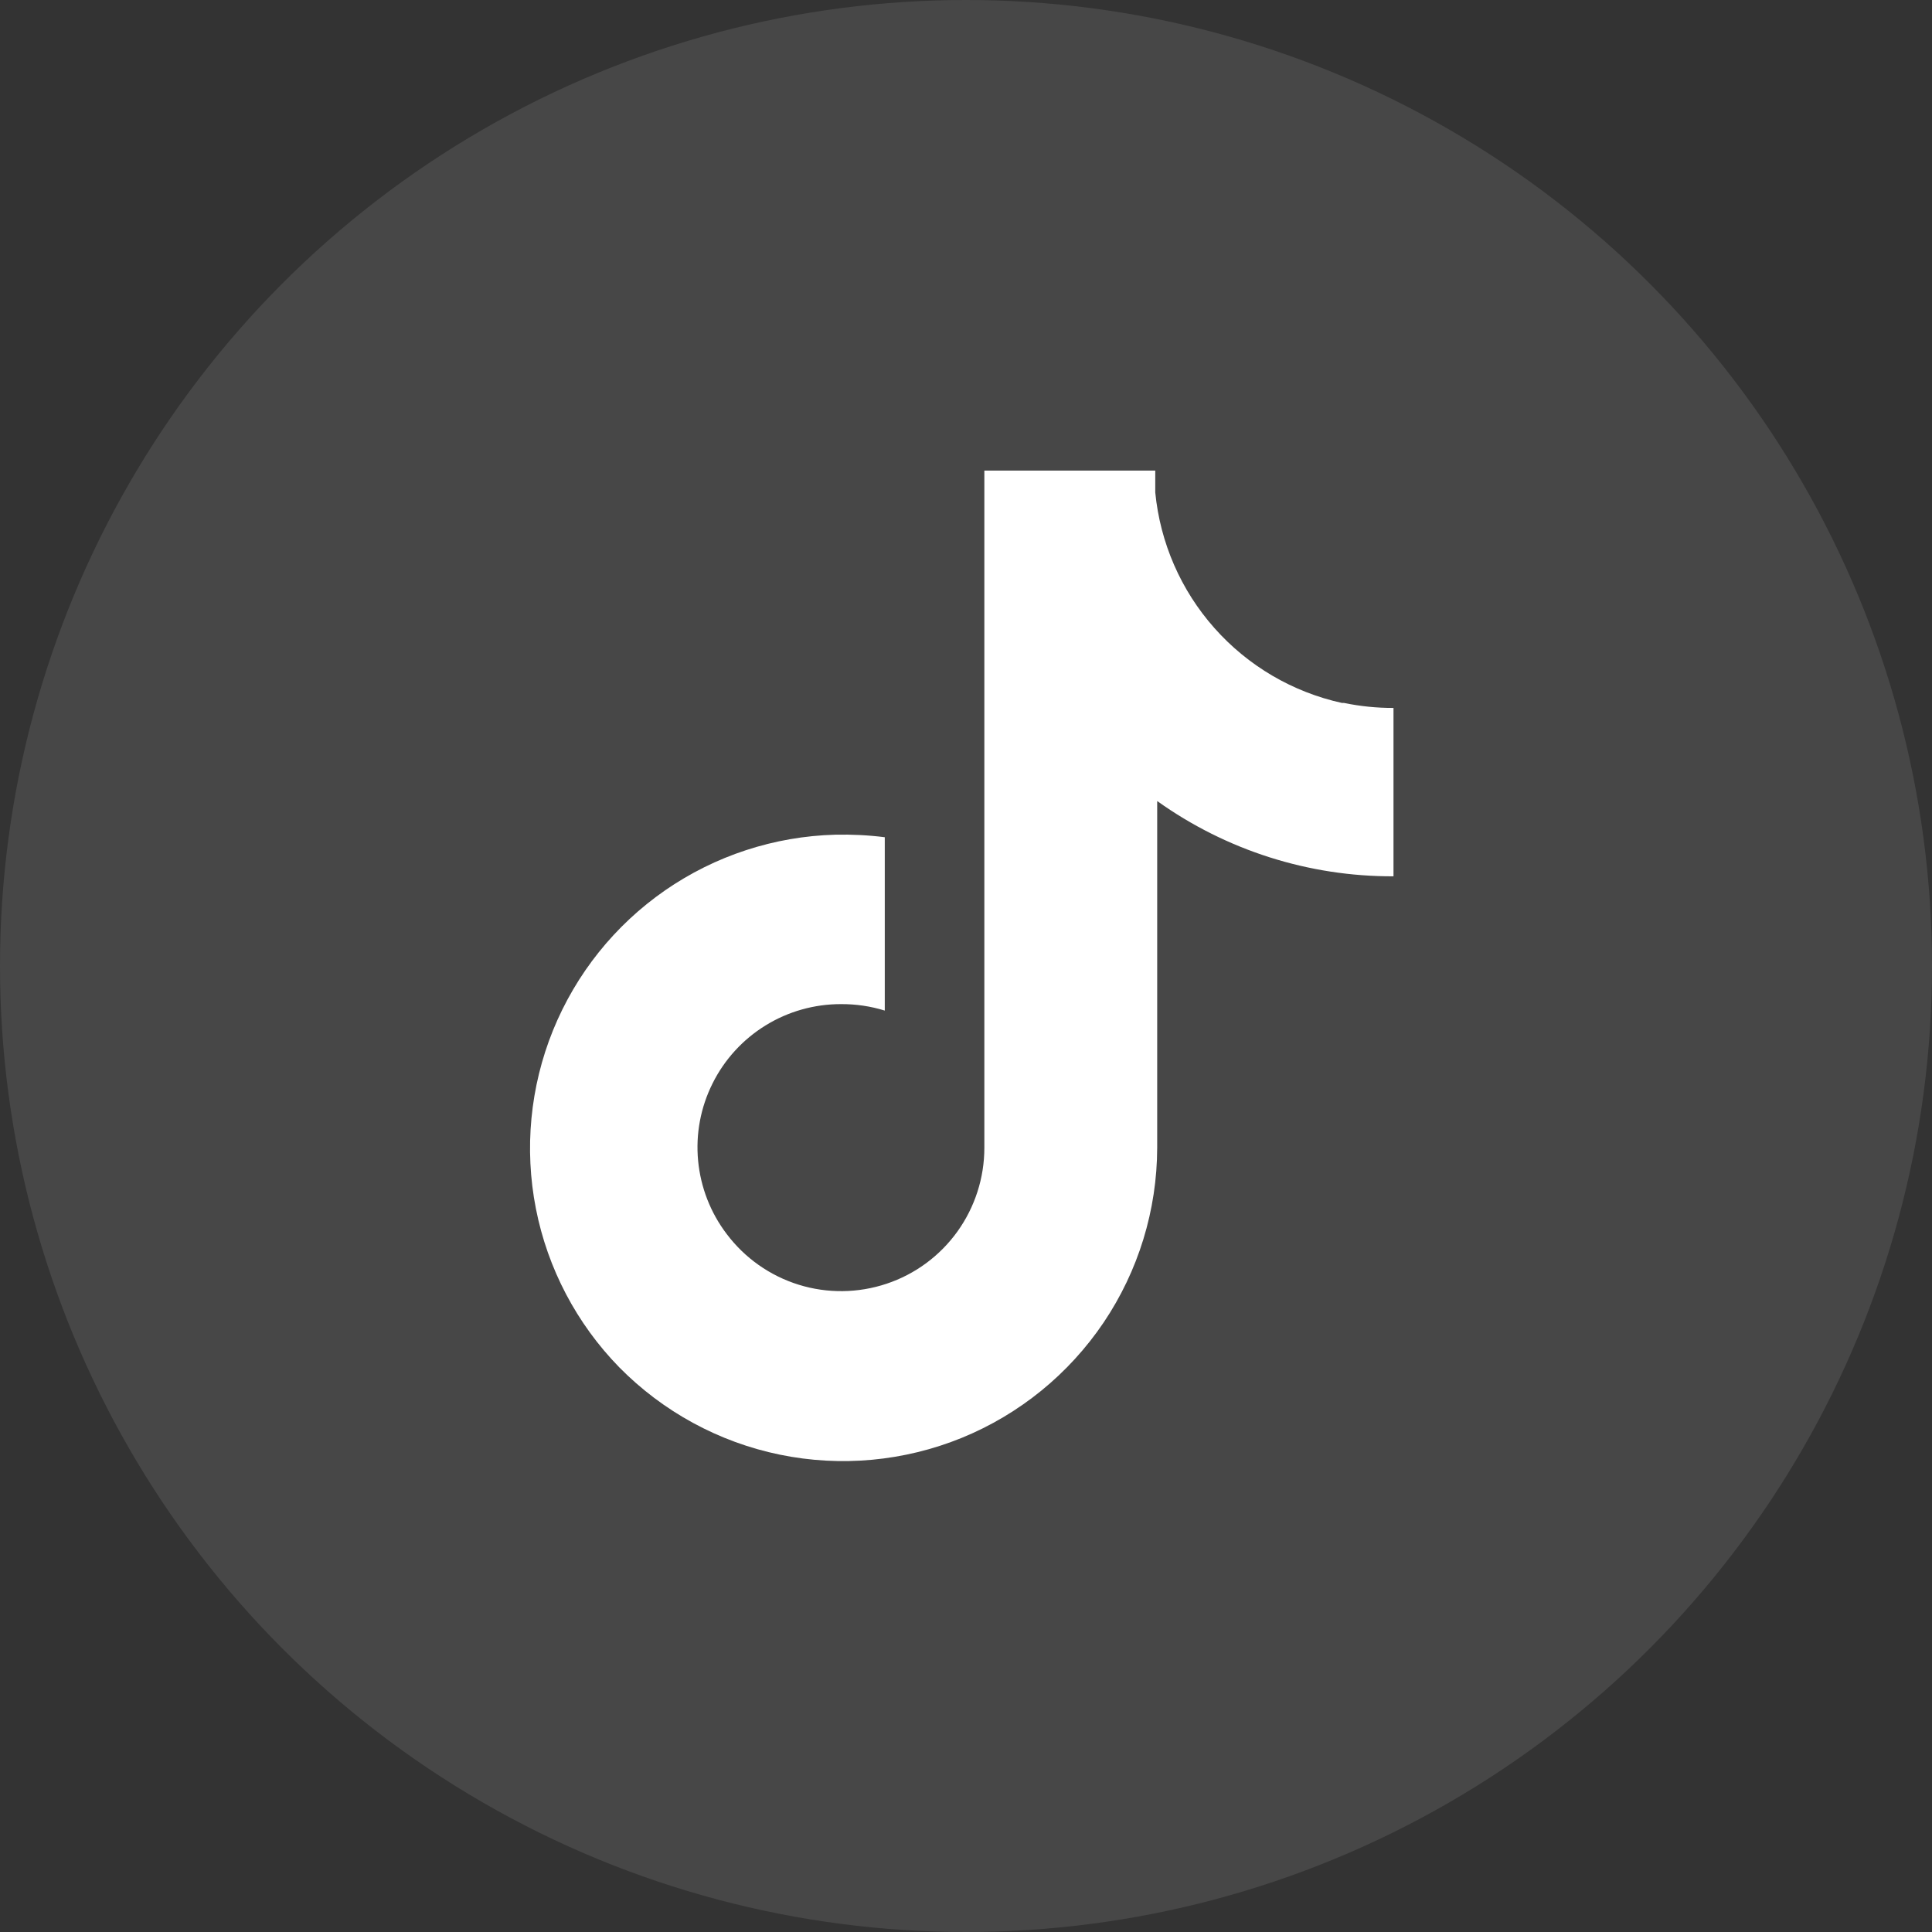 <svg width="26" height="26" viewBox="0 0 26 26" fill="none" xmlns="http://www.w3.org/2000/svg">
<rect x="0" y="0" width="26" height="26" fill="#333333" stroke="none"/>
<circle cx="13" cy="13" r="13" fill="white" fill-opacity="0.1"/>
<path d="M18.06 9.46C17.395 9.314 16.794 8.961 16.343 8.452C15.891 7.943 15.613 7.304 15.547 6.627V6.333H13.247V15.447C13.247 15.851 13.12 16.245 12.884 16.574C12.648 16.902 12.315 17.148 11.931 17.276C11.548 17.404 11.134 17.409 10.748 17.289C10.362 17.169 10.023 16.93 9.78 16.607C9.562 16.321 9.429 15.979 9.395 15.621C9.361 15.263 9.428 14.903 9.589 14.581C9.749 14.259 9.996 13.989 10.302 13.8C10.608 13.611 10.961 13.512 11.32 13.513C11.519 13.512 11.717 13.541 11.907 13.6V11.267C11.686 11.239 11.463 11.228 11.24 11.233C10.42 11.255 9.623 11.516 8.949 11.983C8.274 12.451 7.751 13.105 7.442 13.866C7.134 14.626 7.054 15.46 7.212 16.266C7.37 17.071 7.76 17.813 8.333 18.4C8.921 18.997 9.673 19.407 10.494 19.576C11.315 19.745 12.167 19.666 12.943 19.35C13.719 19.033 14.383 18.493 14.852 17.798C15.32 17.103 15.571 16.285 15.573 15.447V10.78C16.501 11.443 17.613 11.797 18.753 11.793V9.527C18.529 9.528 18.306 9.505 18.087 9.46H18.06Z" fill="white"/>
</svg>
